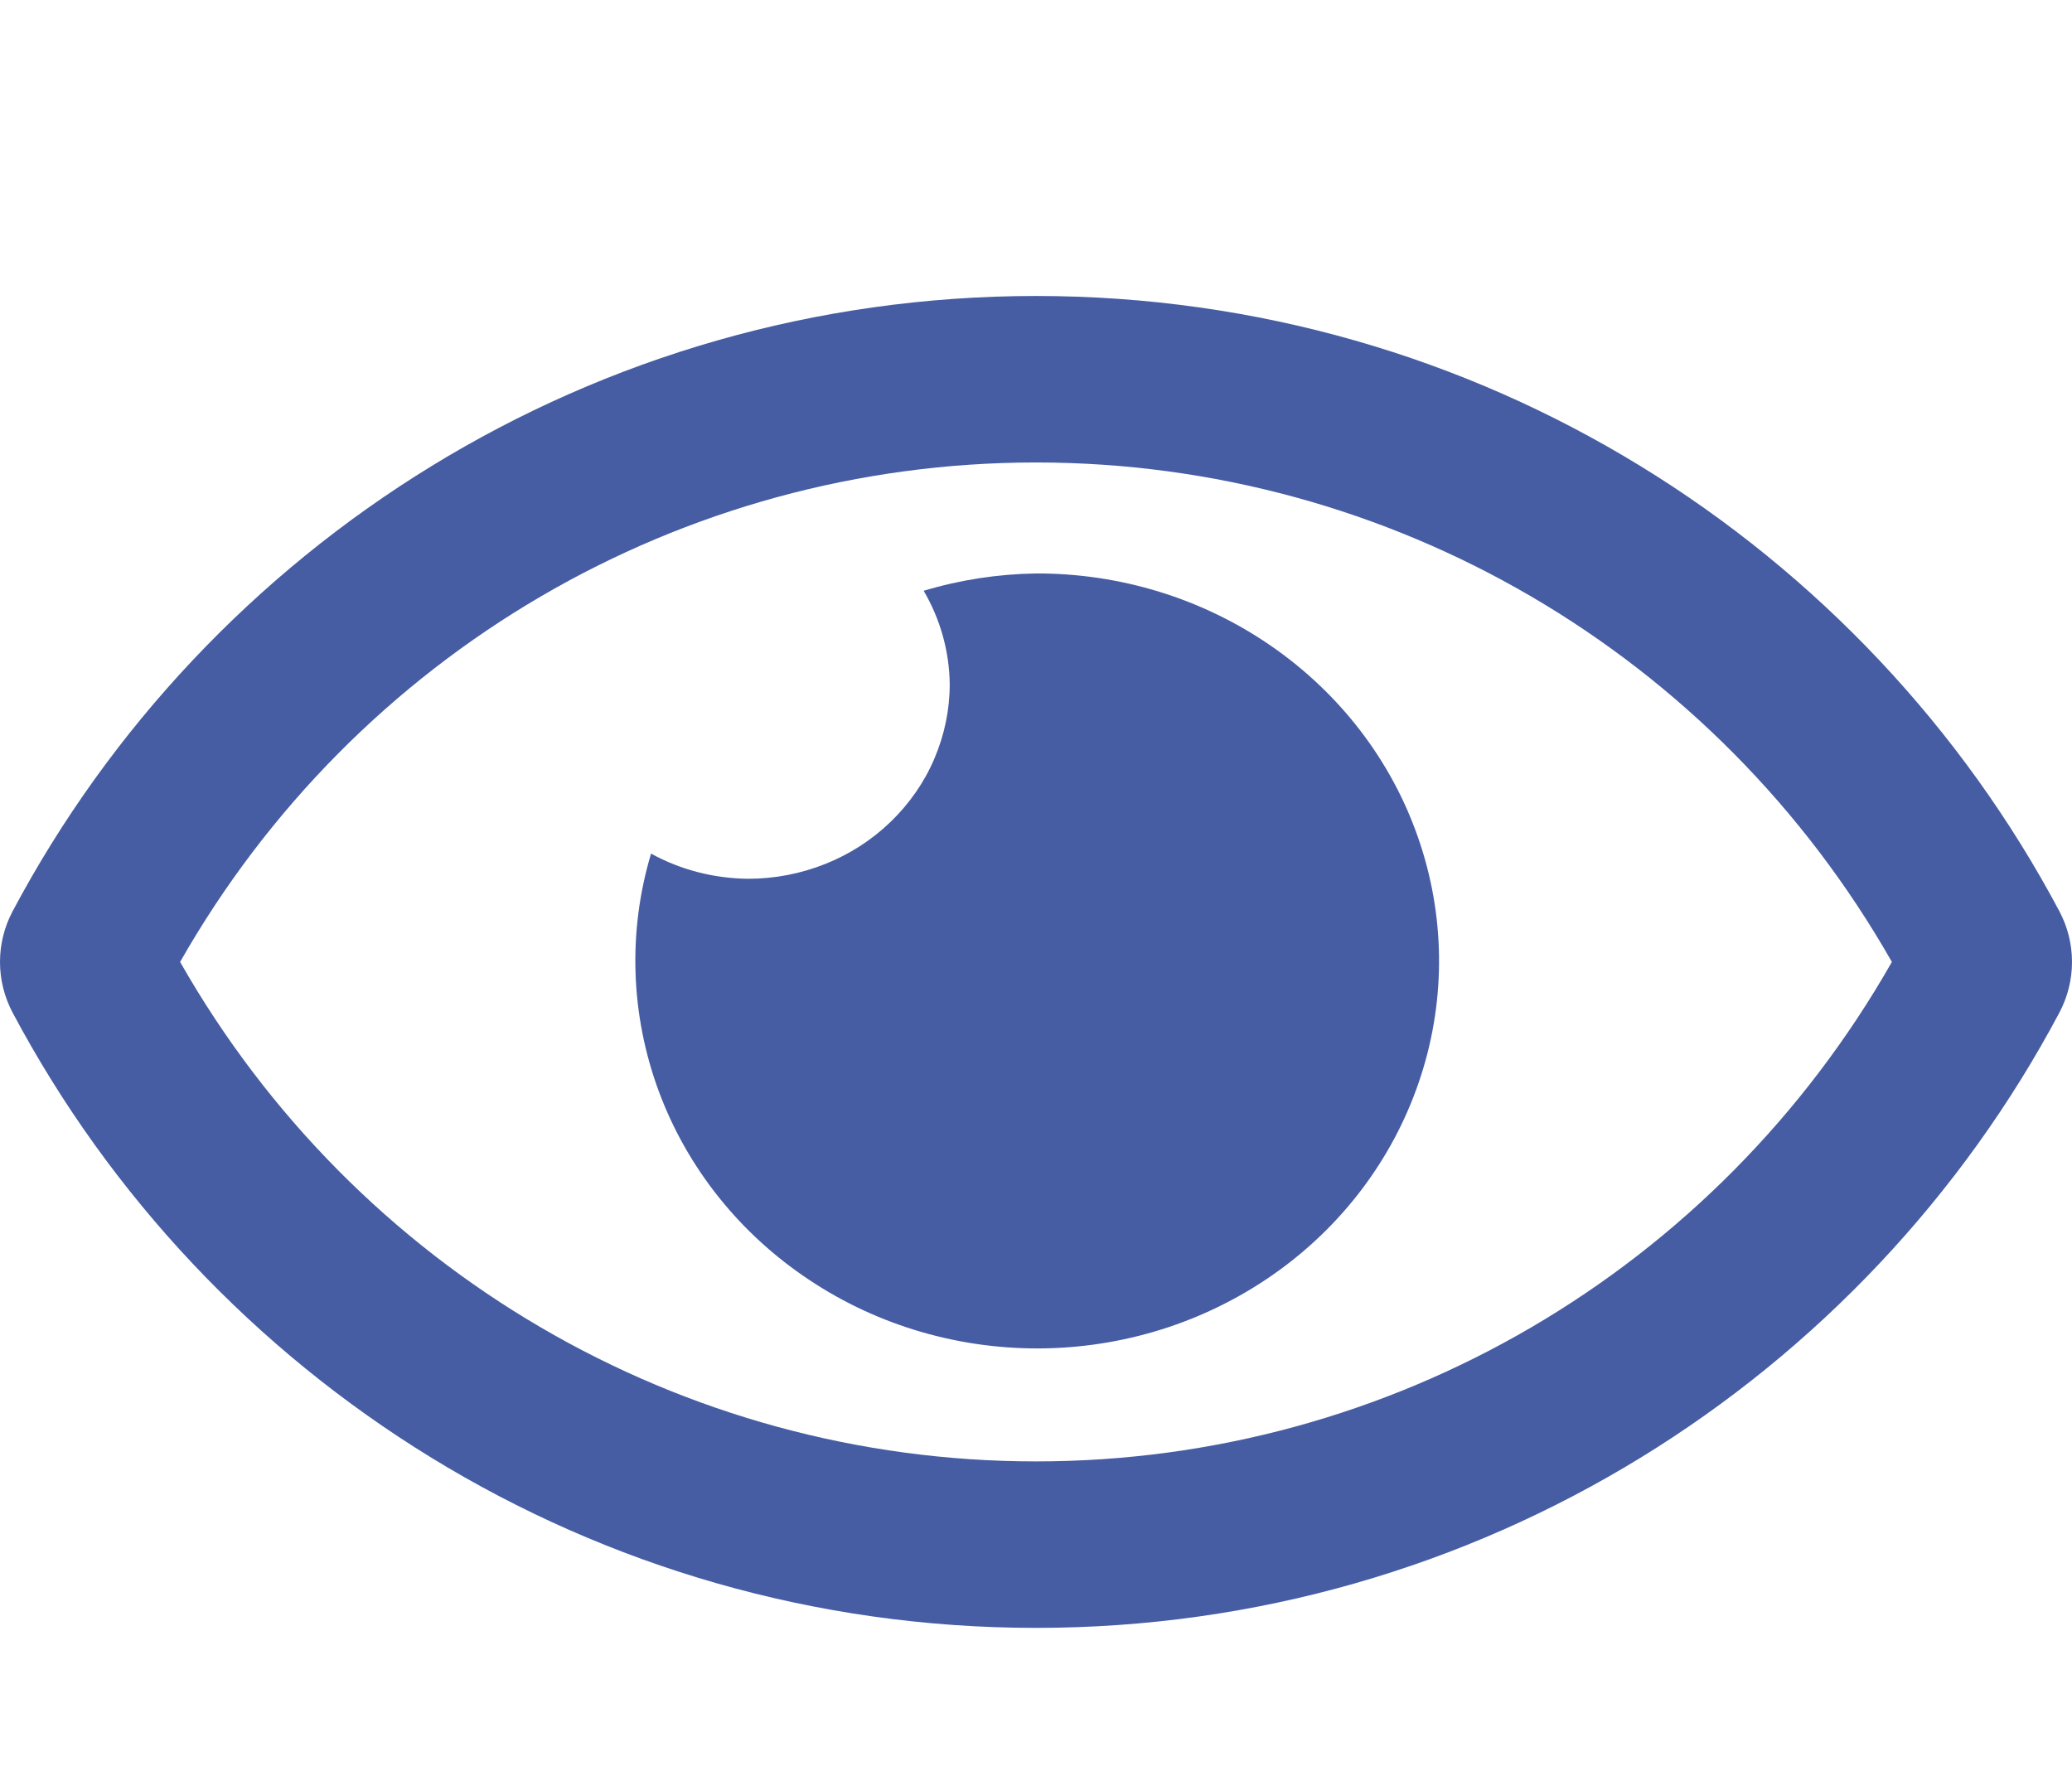<svg width="14" height="12" viewBox="0 0 14 12" fill="none" xmlns="http://www.w3.org/2000/svg">
<path d="M7 3.875C6.742 3.879 6.487 3.918 6.241 3.992C6.354 4.185 6.415 4.403 6.417 4.625C6.417 4.797 6.381 4.968 6.313 5.127C6.245 5.287 6.144 5.431 6.018 5.553C5.892 5.675 5.742 5.772 5.576 5.838C5.411 5.904 5.234 5.938 5.056 5.938C4.825 5.936 4.599 5.878 4.399 5.768C4.241 6.296 4.26 6.858 4.452 7.376C4.644 7.893 5 8.339 5.47 8.65C5.939 8.962 6.498 9.123 7.068 9.111C7.638 9.099 8.189 8.914 8.644 8.583C9.099 8.252 9.434 7.791 9.602 7.266C9.771 6.741 9.763 6.178 9.581 5.658C9.4 5.137 9.052 4.685 8.589 4.365C8.126 4.045 7.57 3.873 7 3.875ZM13.915 6.158C12.597 3.678 9.988 2 7 2C4.012 2 1.402 3.679 0.085 6.158C0.029 6.264 0 6.381 0 6.5C0 6.619 0.029 6.736 0.085 6.842C1.403 9.322 4.012 11 7 11C9.988 11 12.598 9.321 13.915 6.842C13.971 6.736 14 6.619 14 6.5C14 6.381 13.971 6.264 13.915 6.158ZM7 9.875C4.602 9.875 2.404 8.586 1.217 6.5C2.404 4.414 4.602 3.125 7 3.125C9.398 3.125 11.596 4.414 12.783 6.5C11.596 8.586 9.398 9.875 7 9.875Z" fill="#465DA3"/>
</svg>
